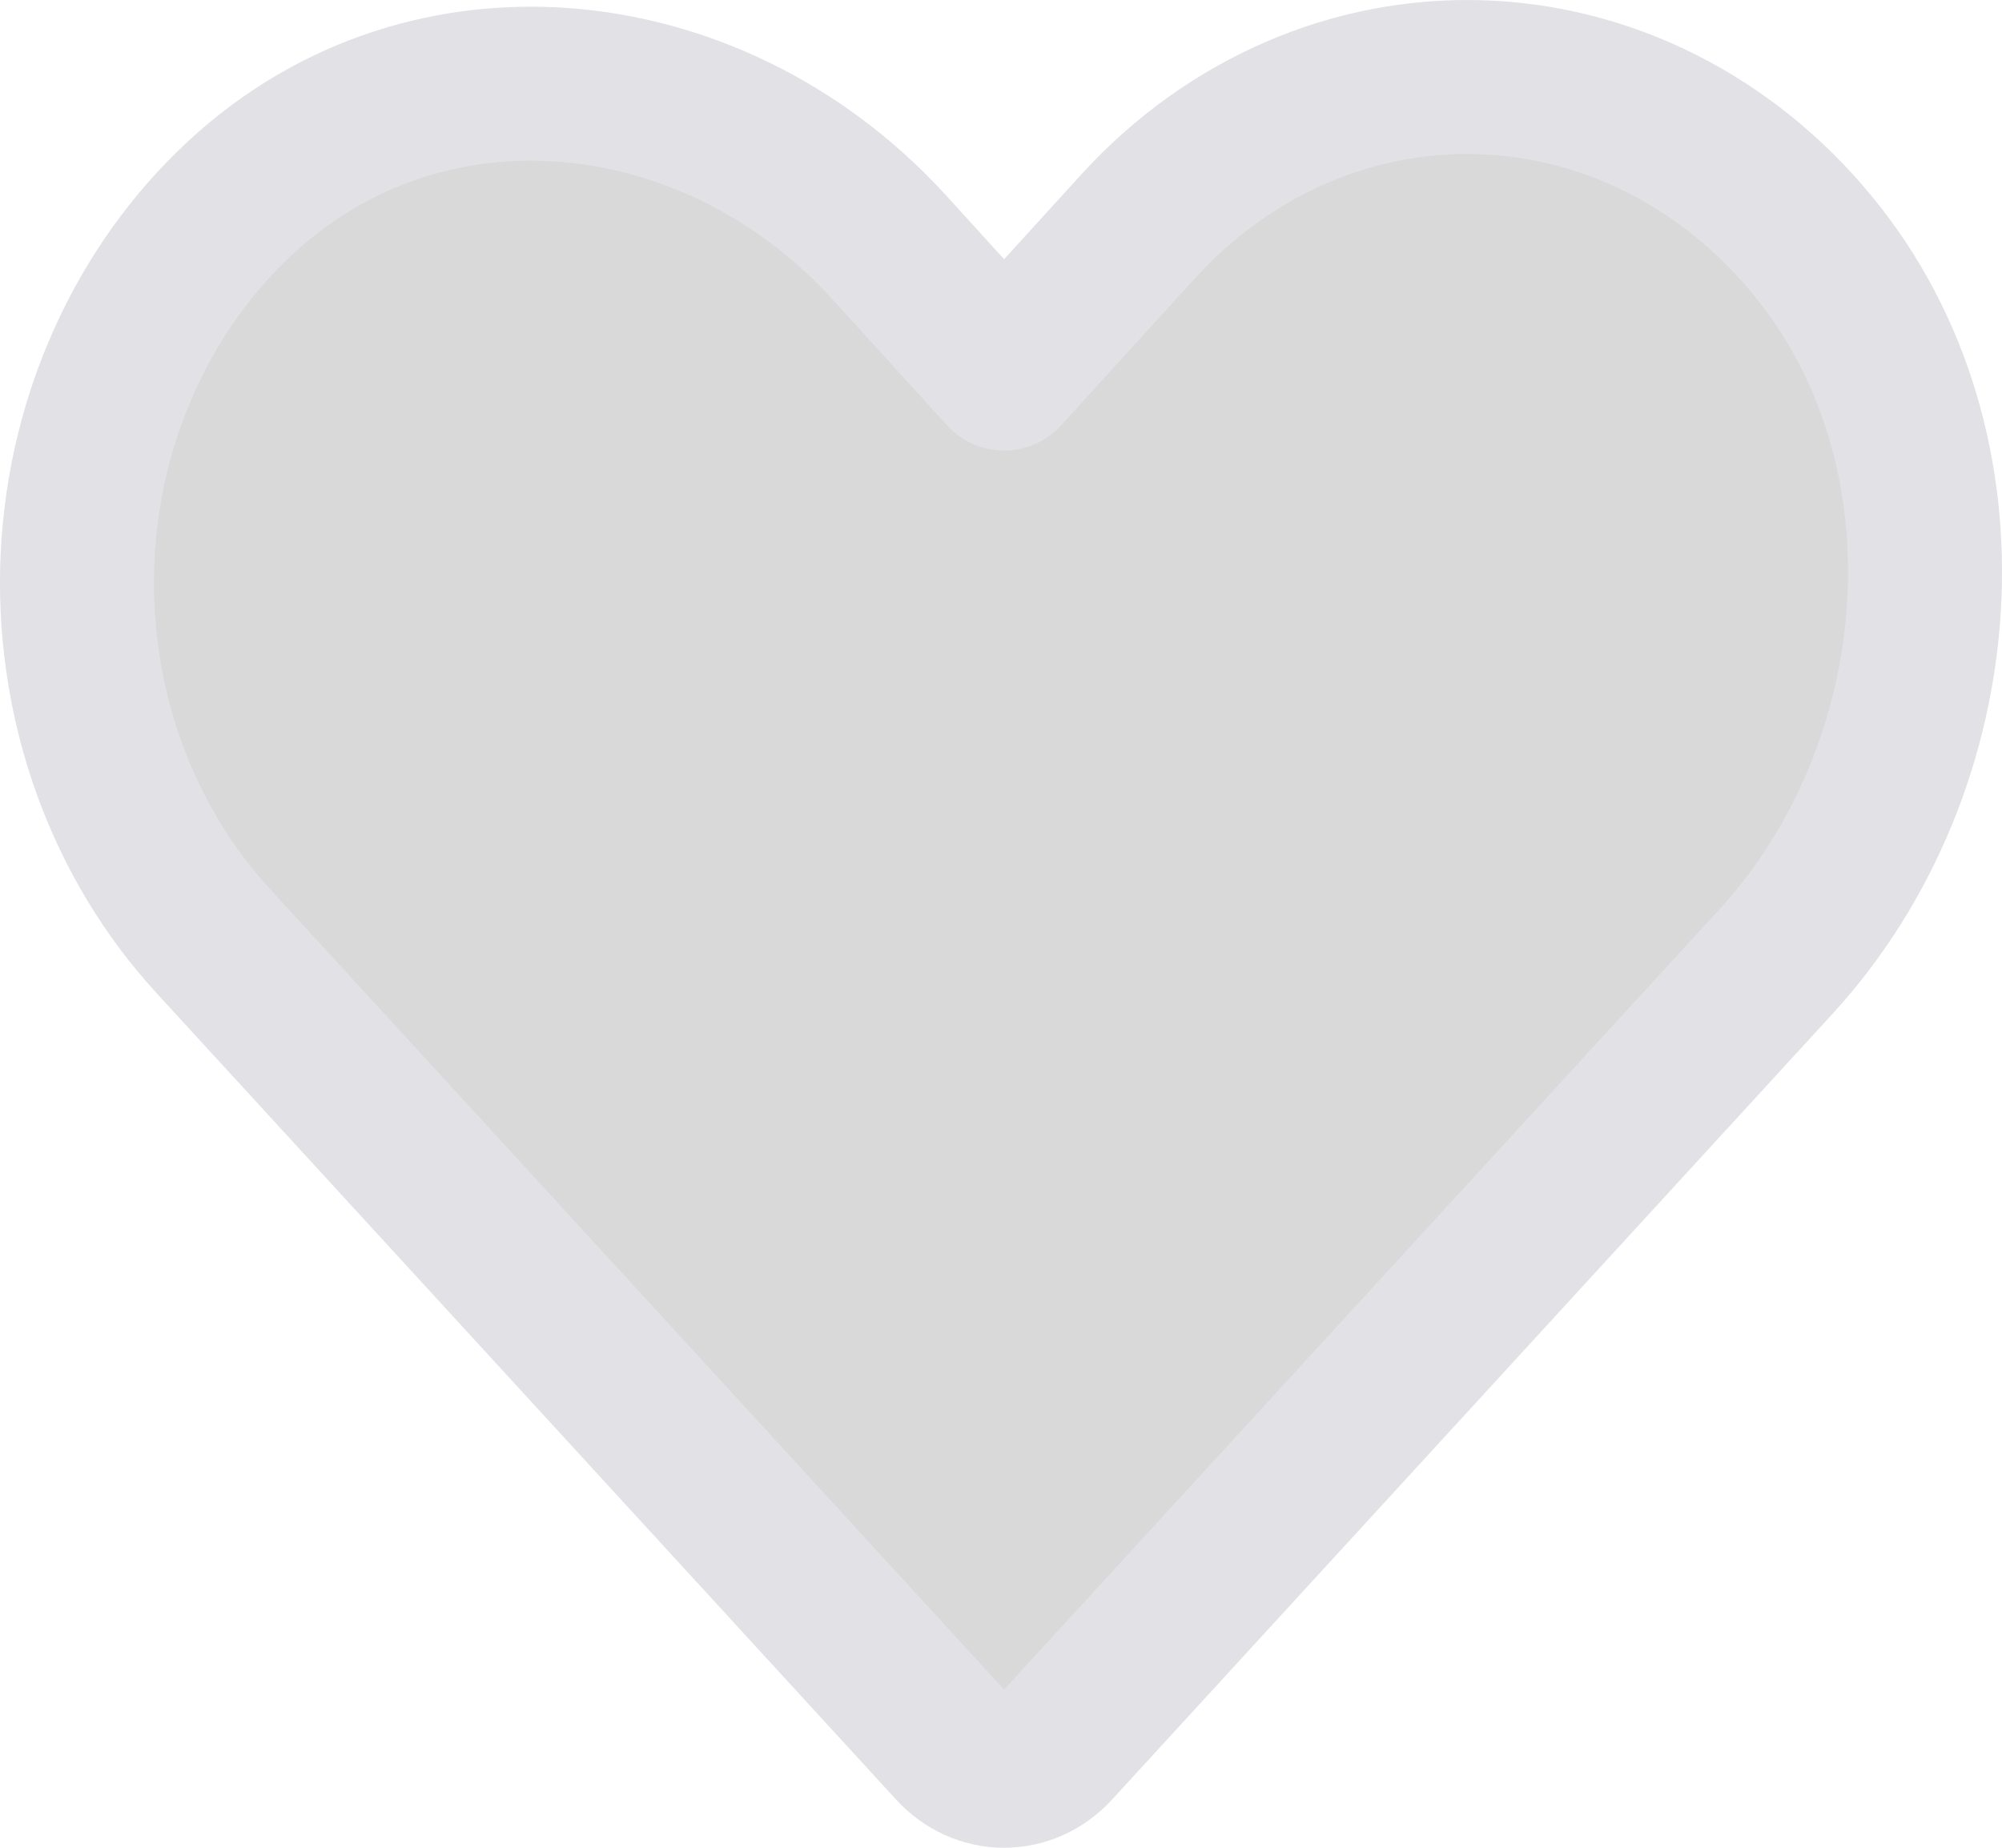 <svg width="26" height="24" viewBox="0 0 26 24" fill="none" xmlns="http://www.w3.org/2000/svg">
<path d="M13.7 22.704L23.075 12.478C25.379 9.953 25.715 5.825 23.538 3.186C22.993 2.521 22.328 1.985 21.586 1.609C20.844 1.234 20.039 1.027 19.221 1.003C18.403 0.978 17.589 1.135 16.829 1.465C16.069 1.795 15.378 2.29 14.799 2.921L13.04 4.853L11.524 3.186C9.209 0.674 5.424 0.308 3.004 2.681C2.395 3.276 1.903 4.001 1.559 4.811C1.214 5.62 1.025 6.498 1.002 7.39C0.98 8.282 1.124 9.17 1.426 9.999C1.729 10.828 2.183 11.582 2.761 12.213L12.38 22.704C12.556 22.894 12.793 23 13.04 23C13.287 23 13.524 22.894 13.7 22.704Z" fill="#D9D9D9" stroke="#E1E1E6" stroke-width="2" stroke-linecap="round" stroke-linejoin="round"/>
</svg>
